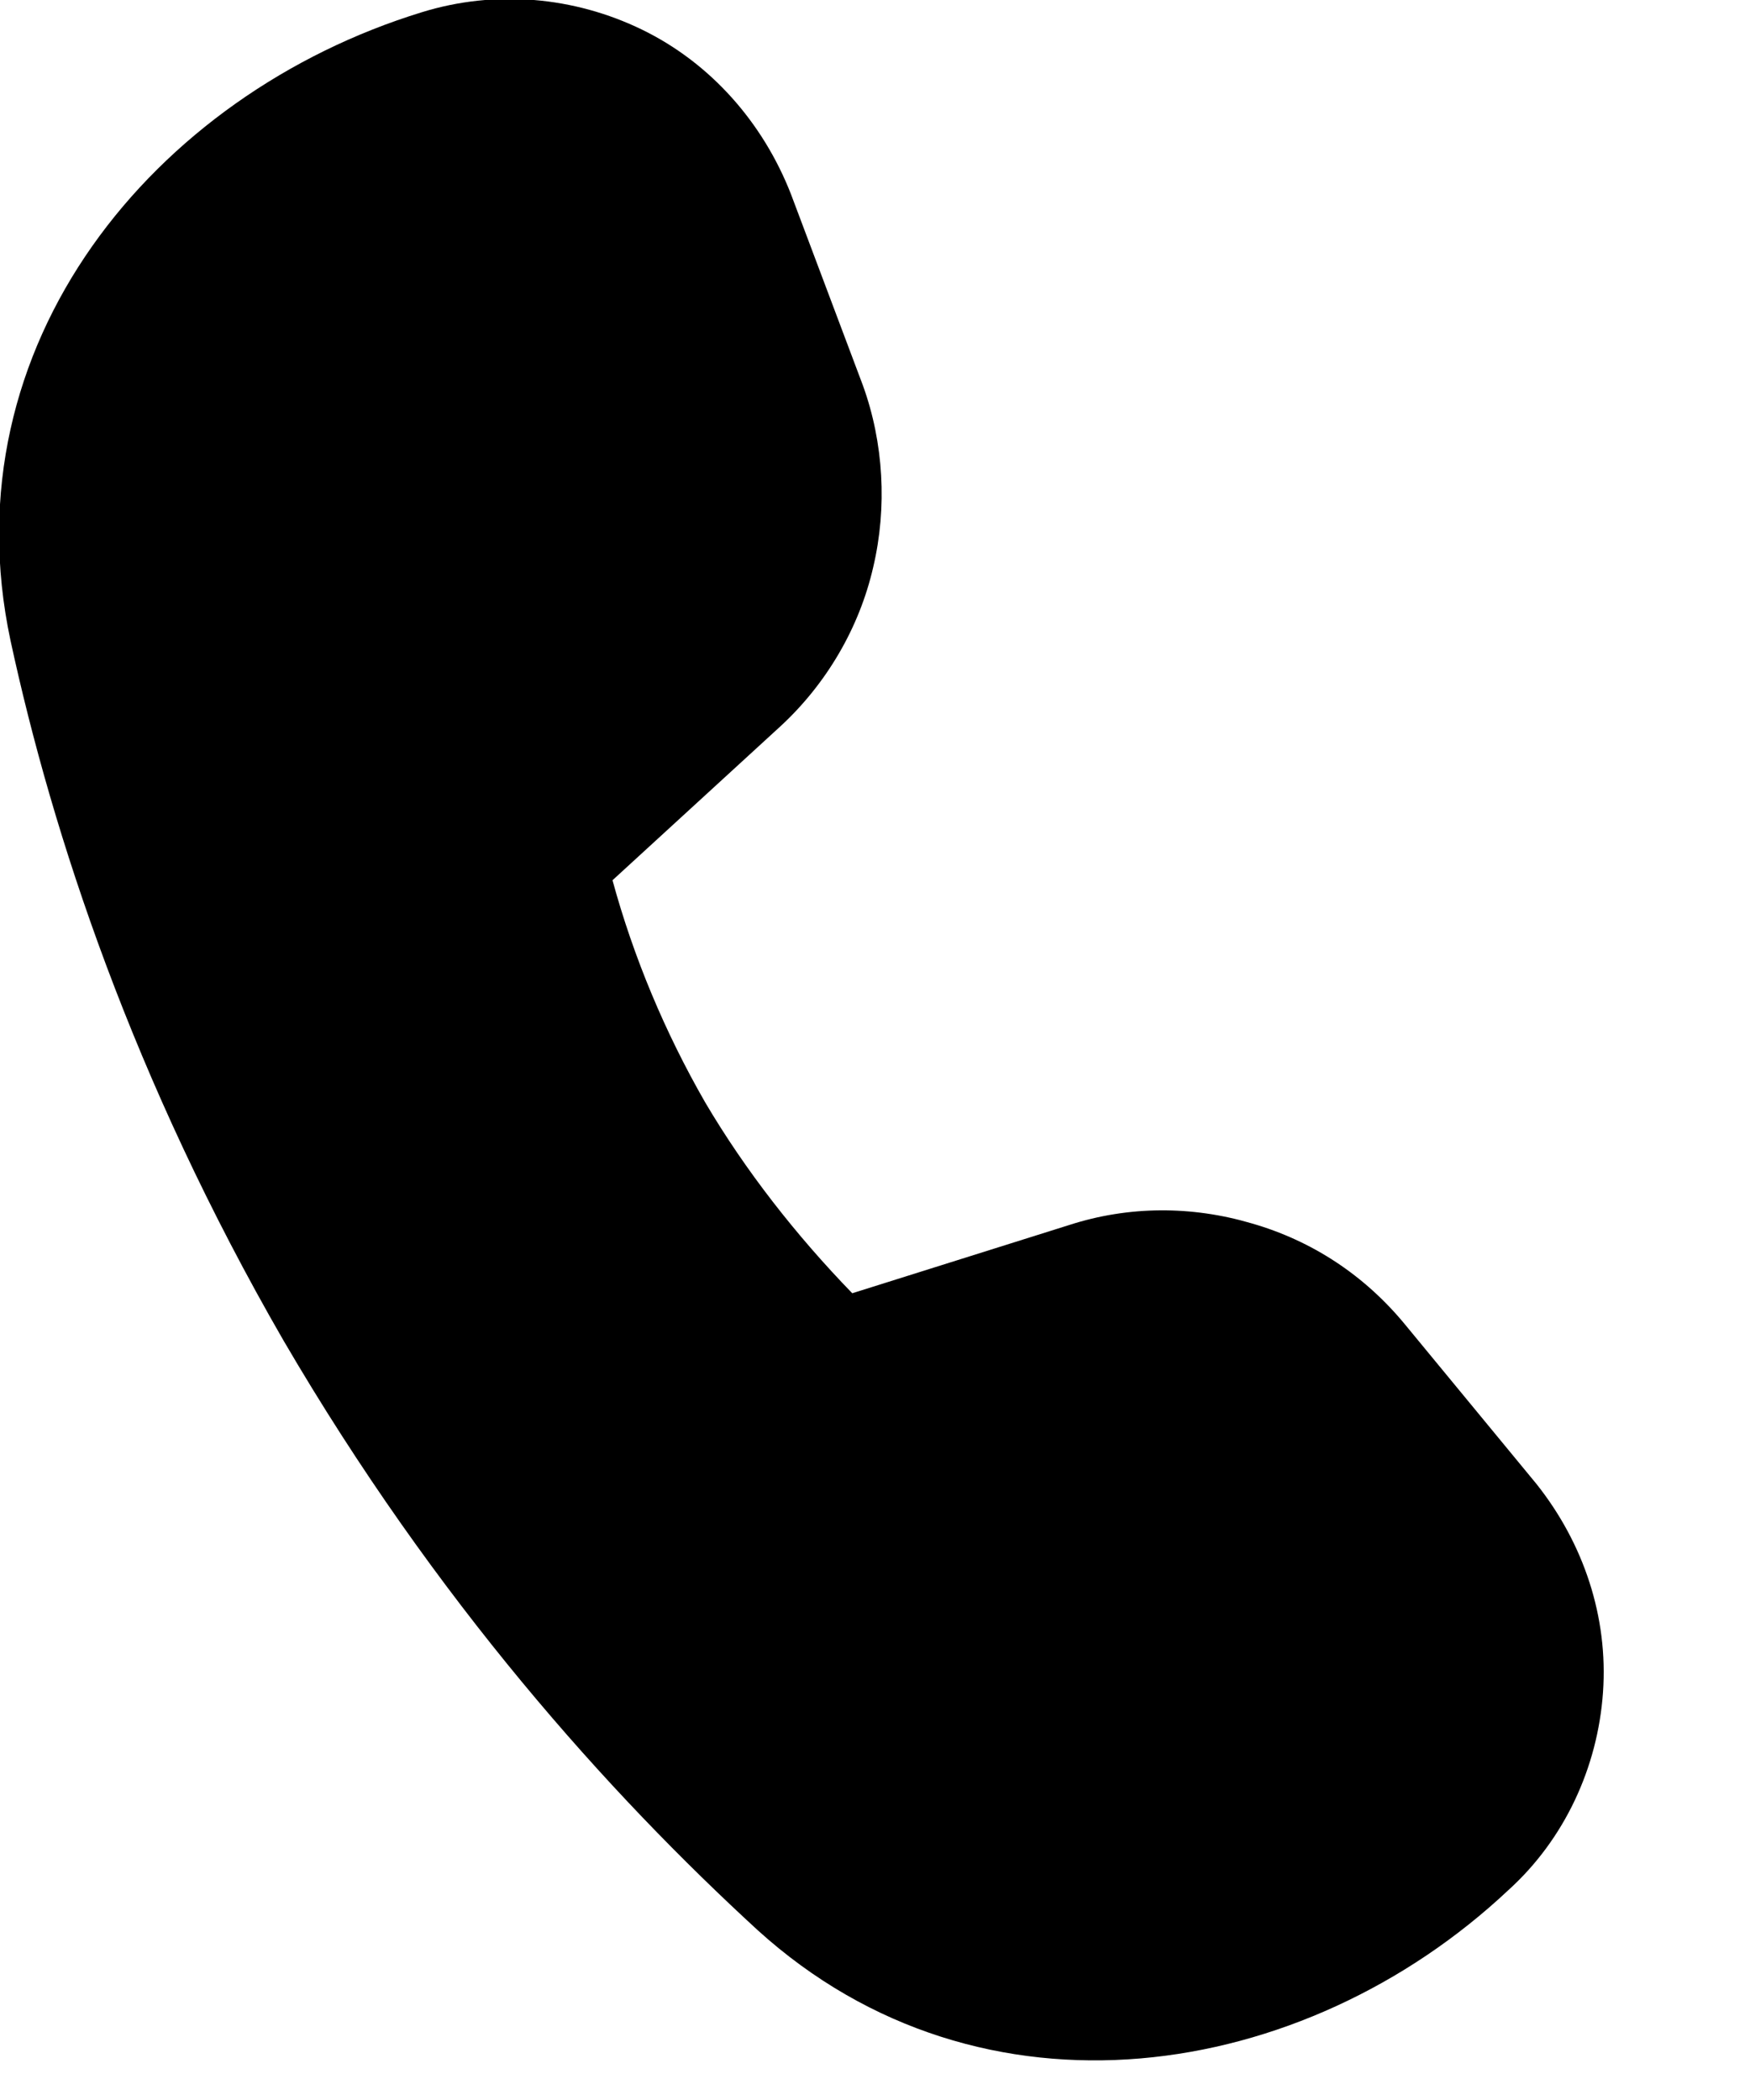 <svg width="10" height="12" viewBox="0 0 10 12" fill="none" xmlns="http://www.w3.org/2000/svg" xmlns:xlink="http://www.w3.org/1999/xlink">
	<desc>
			Created with Pixso.
	</desc>
	<defs/>
	<path id="Vector" d="M3.5 5.03L4.46 4.15C4.72 3.91 4.91 3.59 4.99 3.24C5.07 2.9 5.05 2.53 4.93 2.2L4.52 1.11C4.36 0.7 4.06 0.36 3.67 0.17C3.28 -0.02 2.83 -0.06 2.41 0.07C0.88 0.54 -0.3 1.97 0.06 3.66C0.3 4.77 0.76 6.17 1.62 7.66C2.49 9.15 3.48 10.25 4.33 11.03C5.61 12.19 7.45 11.9 8.62 10.8C8.94 10.51 9.13 10.1 9.16 9.67C9.19 9.24 9.05 8.82 8.78 8.48L8.03 7.57C7.8 7.29 7.5 7.09 7.15 6.99C6.81 6.89 6.45 6.89 6.11 7L4.87 7.39C4.55 7.06 4.26 6.69 4.03 6.3C3.8 5.9 3.62 5.47 3.5 5.03L3.5 5.03Z" fill="#000000" fill-opacity="1" fill-rule="nonzero"/>
</svg>
